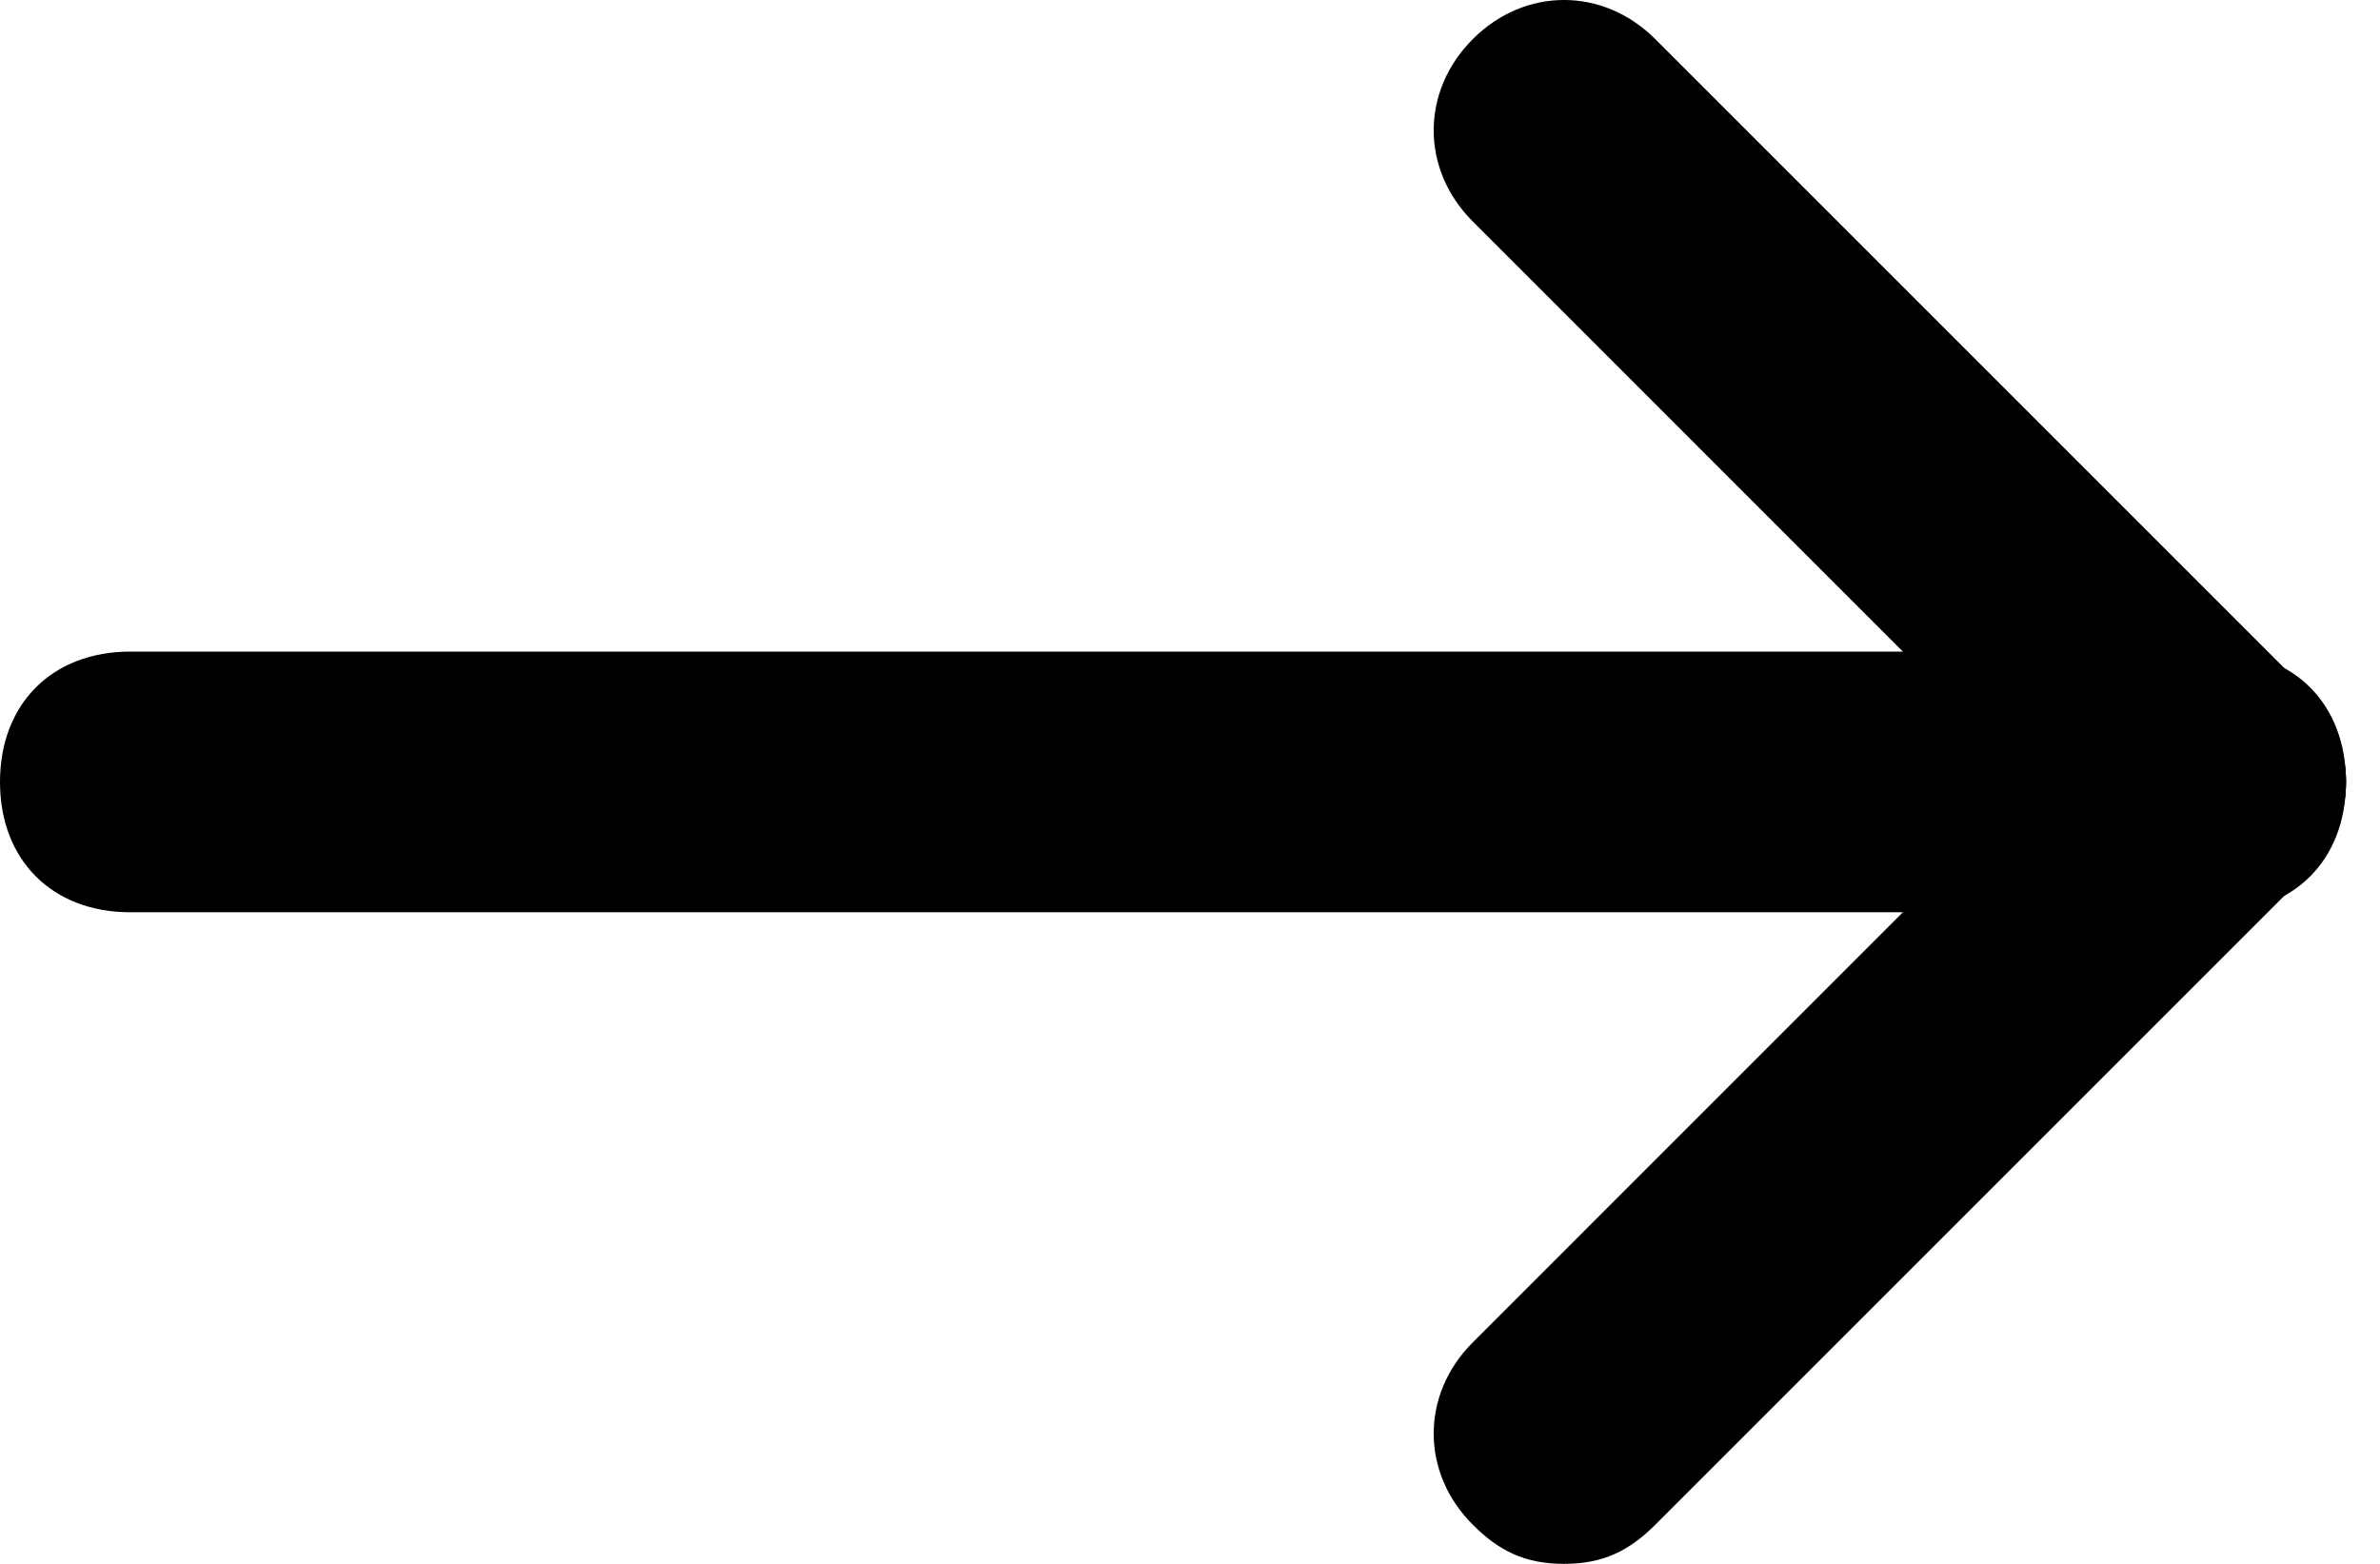 <svg width="35" height="23" viewBox="0 0 35 23" fill="none" xmlns="http://www.w3.org/2000/svg">
<path d="M23 23C22.425 23 22.042 22.808 21.659 22.425C20.892 21.658 20.892 20.508 21.659 19.742L31.242 10.158C32.009 9.392 33.159 9.392 33.925 10.158C34.692 10.925 34.692 12.075 33.925 12.842L24.342 22.425C23.959 22.808 23.575 23 23 23Z" fill="black"/>
<path d="M32.584 13.417C32.009 13.417 31.625 13.225 31.242 12.842L21.659 3.258C20.892 2.492 20.892 1.342 21.659 0.575C22.425 -0.192 23.575 -0.192 24.342 0.575L33.925 10.158C34.692 10.925 34.692 12.075 33.925 12.842C33.542 13.225 33.159 13.417 32.584 13.417Z" fill="black"/>
<path d="M32.583 13.417H1.917C0.767 13.417 0 12.65 0 11.5C0 10.35 0.767 9.583 1.917 9.583H32.583C33.733 9.583 34.5 10.35 34.5 11.5C34.5 12.65 33.733 13.417 32.583 13.417Z" fill="black"/>
</svg>
